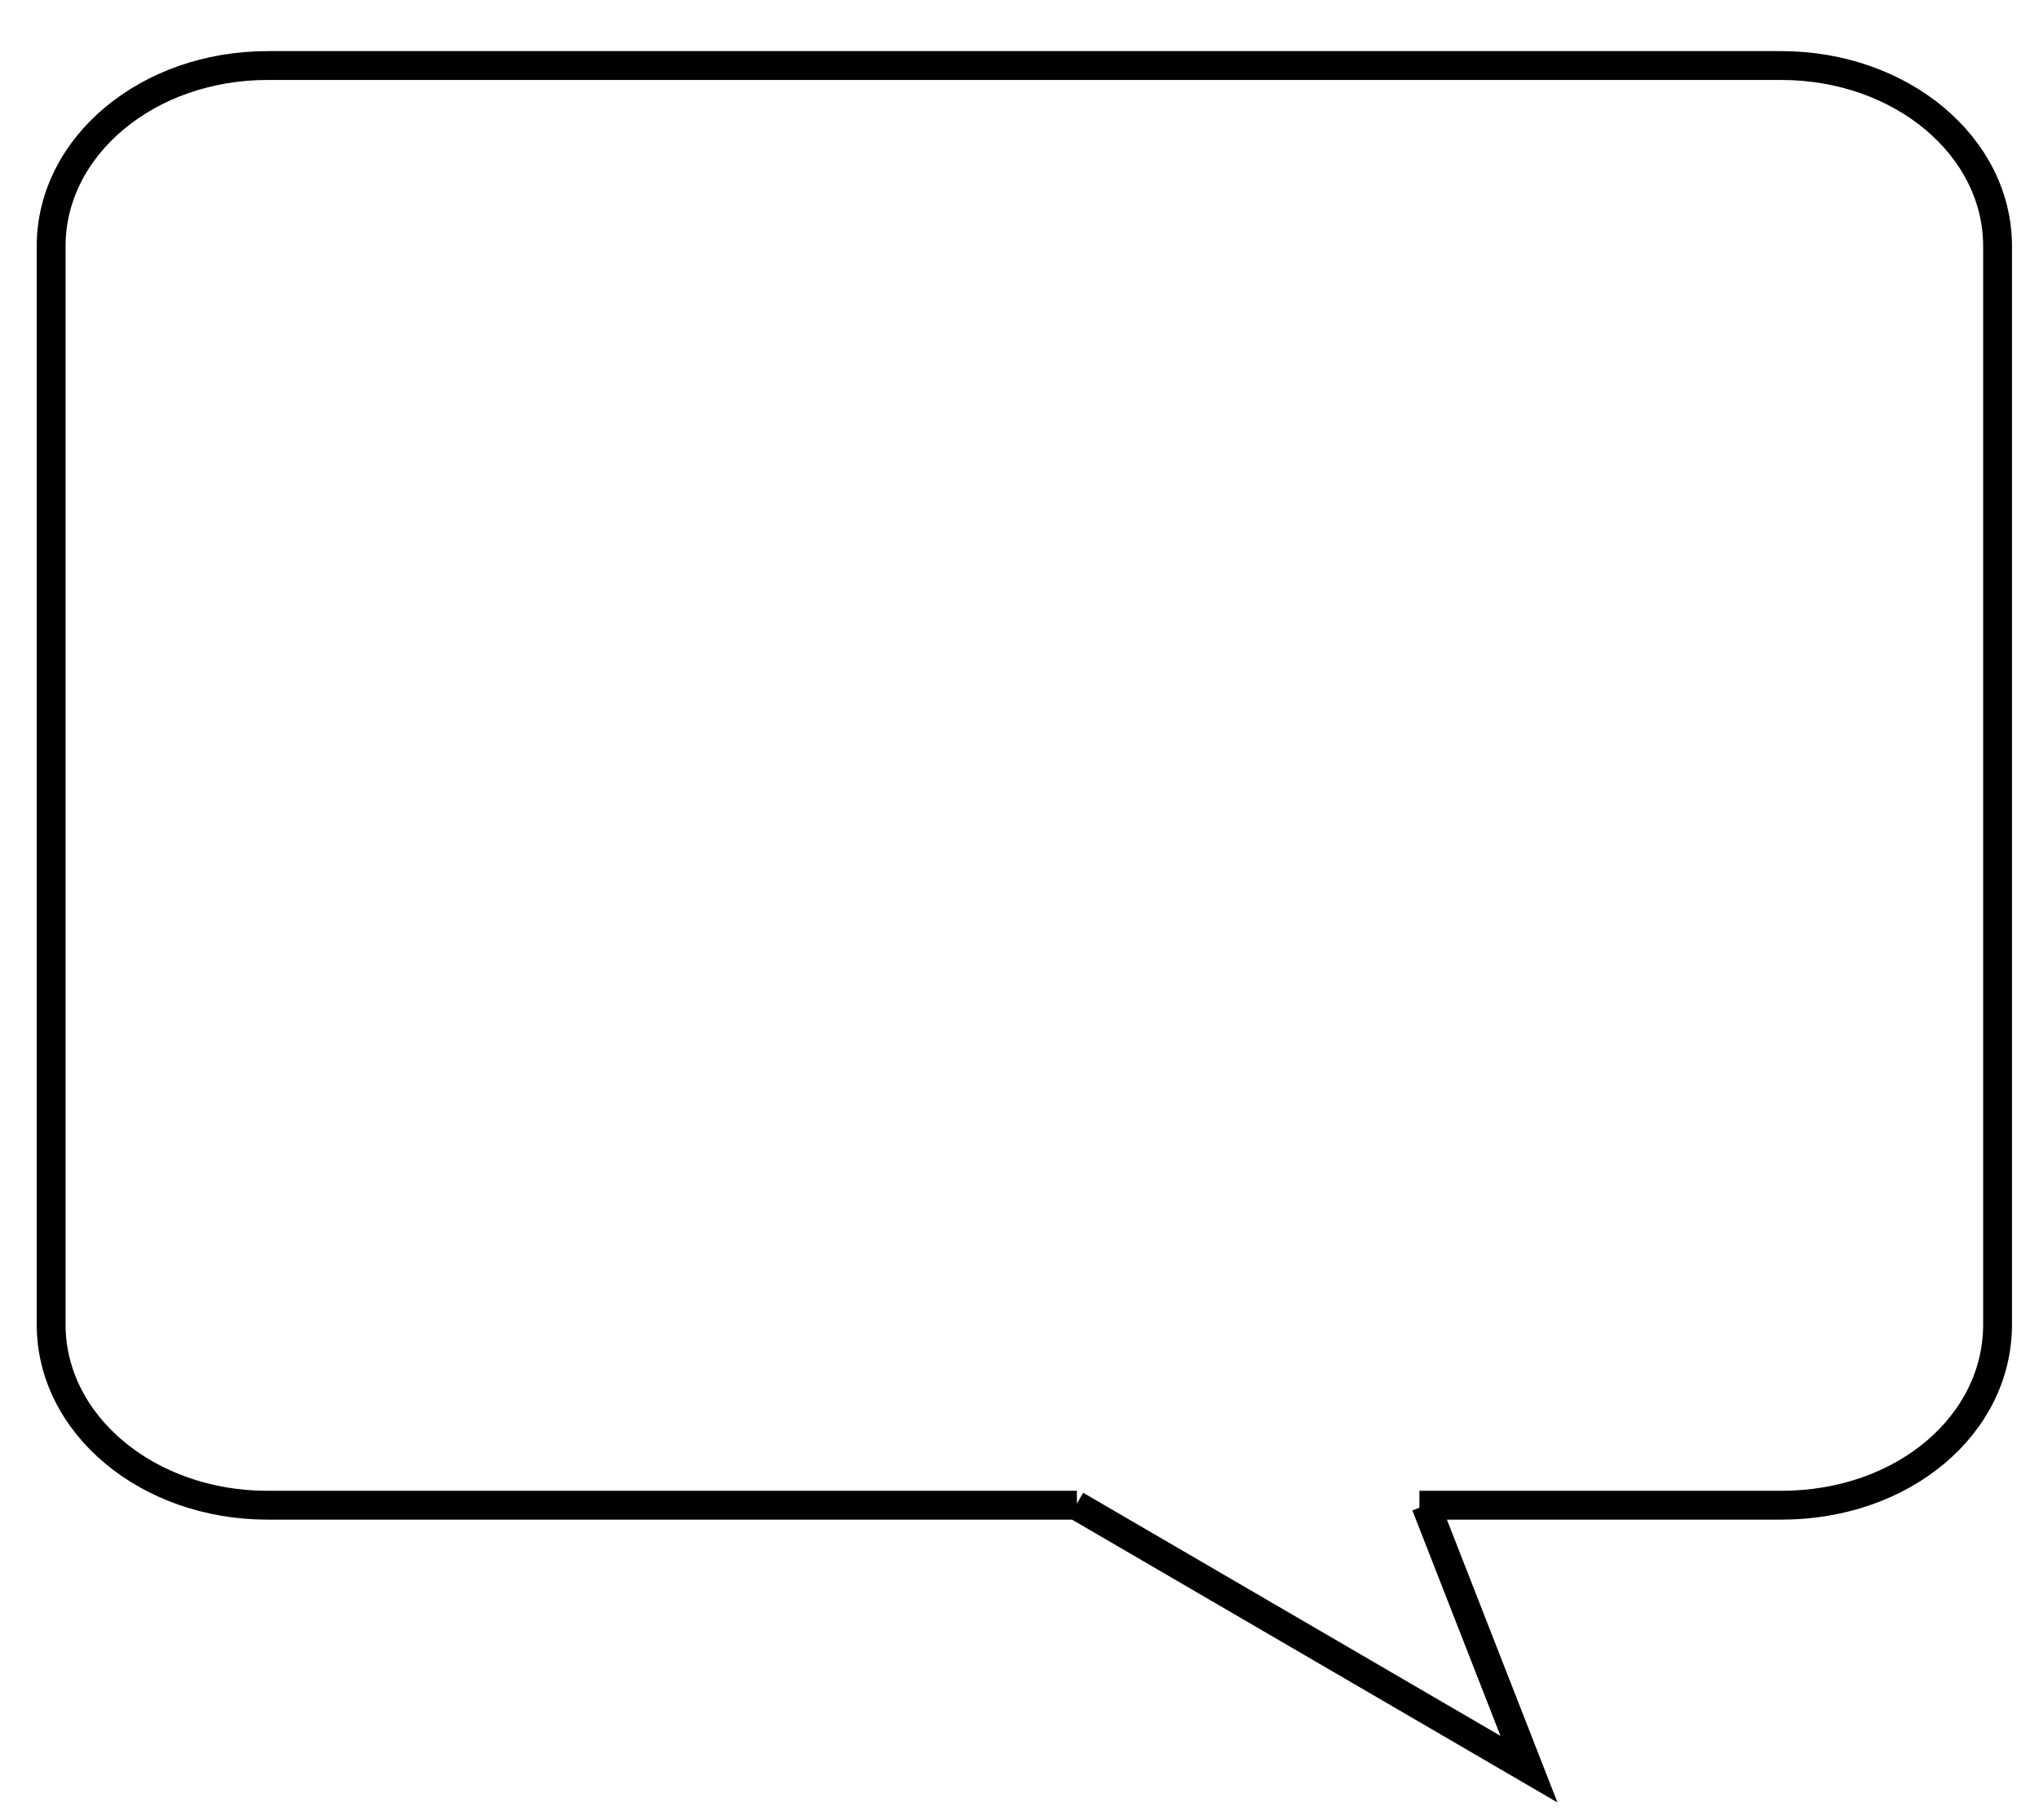 <?xml version="1.0" encoding="UTF-8" standalone="no"?>
<!-- Created with Inkscape (http://www.inkscape.org/) -->

<svg
   xmlns:dc="http://purl.org/dc/elements/1.1/"
   xmlns:cc="http://creativecommons.org/ns#"
   xmlns:rdf="http://www.w3.org/1999/02/22-rdf-syntax-ns#"
   xmlns:svg="http://www.w3.org/2000/svg"
   xmlns="http://www.w3.org/2000/svg"
   xmlns:sodipodi="http://sodipodi.sourceforge.net/DTD/sodipodi-0.dtd"
   xmlns:inkscape="http://www.inkscape.org/namespaces/inkscape"
   width="280"
   height="250"
   viewBox="0 0 74.083 66.146"
   version="1.1"
   id="svg949"
   inkscape:version="0.92.4 (5da689c313, 2019-01-14)"
   sodipodi:docname="speechbubble.svg">
  <defs
     id="defs943" />
  <sodipodi:namedview
     id="base"
     pagecolor="#ffffff"
     bordercolor="#666666"
     borderopacity="1.0"
     inkscape:pageopacity="0.0"
     inkscape:pageshadow="2"
     inkscape:zoom="1.3140064"
     inkscape:cx="357.88091"
     inkscape:cy="223.35458"
     inkscape:document-units="px"
     inkscape:current-layer="layer1"
     showgrid="false"
     inkscape:window-width="1850"
     inkscape:window-height="1009"
     inkscape:window-x="70"
     inkscape:window-y="34"
     inkscape:window-maximized="1"
     units="px"
     inkscape:pagecheckerboard="false"
     objecttolerance="10000"
     guidetolerance="10000" />
  <g
     inkscape:label="Layer 1"
     inkscape:groupmode="layer"
     id="layer1"
     transform="translate(0,-230.854)">
    <rect
       style="opacity:0;fill:#ffffff;fill-opacity:0.004;stroke:#000000;stroke-width:0.714;stroke-miterlimit:4;stroke-dasharray:none"
       id="rect957"
       width="170.089"
       height="136.071"
       x="18.143"
       y="61.143"
       ry="23.812"
       rx="0" />
    <path
       style="opacity:1;fill:#000000;fill-opacity:0;stroke:#000000;stroke-width:1.048;stroke-miterlimit:4;stroke-dasharray:none;stroke-opacity:1"
       d="m 51.804,285.556 3.748,9.592 -16.46,-9.592 m 0.035,0 H 9.718 c -4.354,0 -7.86,-2.929 -7.86,-6.566 v -39.188 c 0,-3.638 3.506,-6.566 7.86,-6.566 H 48.826 64.718 c 4.354,0 7.86,2.929 7.86,6.566 v 10.473 28.715 c 0,3.638 -3.415,6.566 -7.86,6.566 H 51.572"
       id="rect961"
       inkscape:connector-curvature="0"
       sodipodi:nodetypes="ccccsssscsscssc" />
  </g>
</svg>
